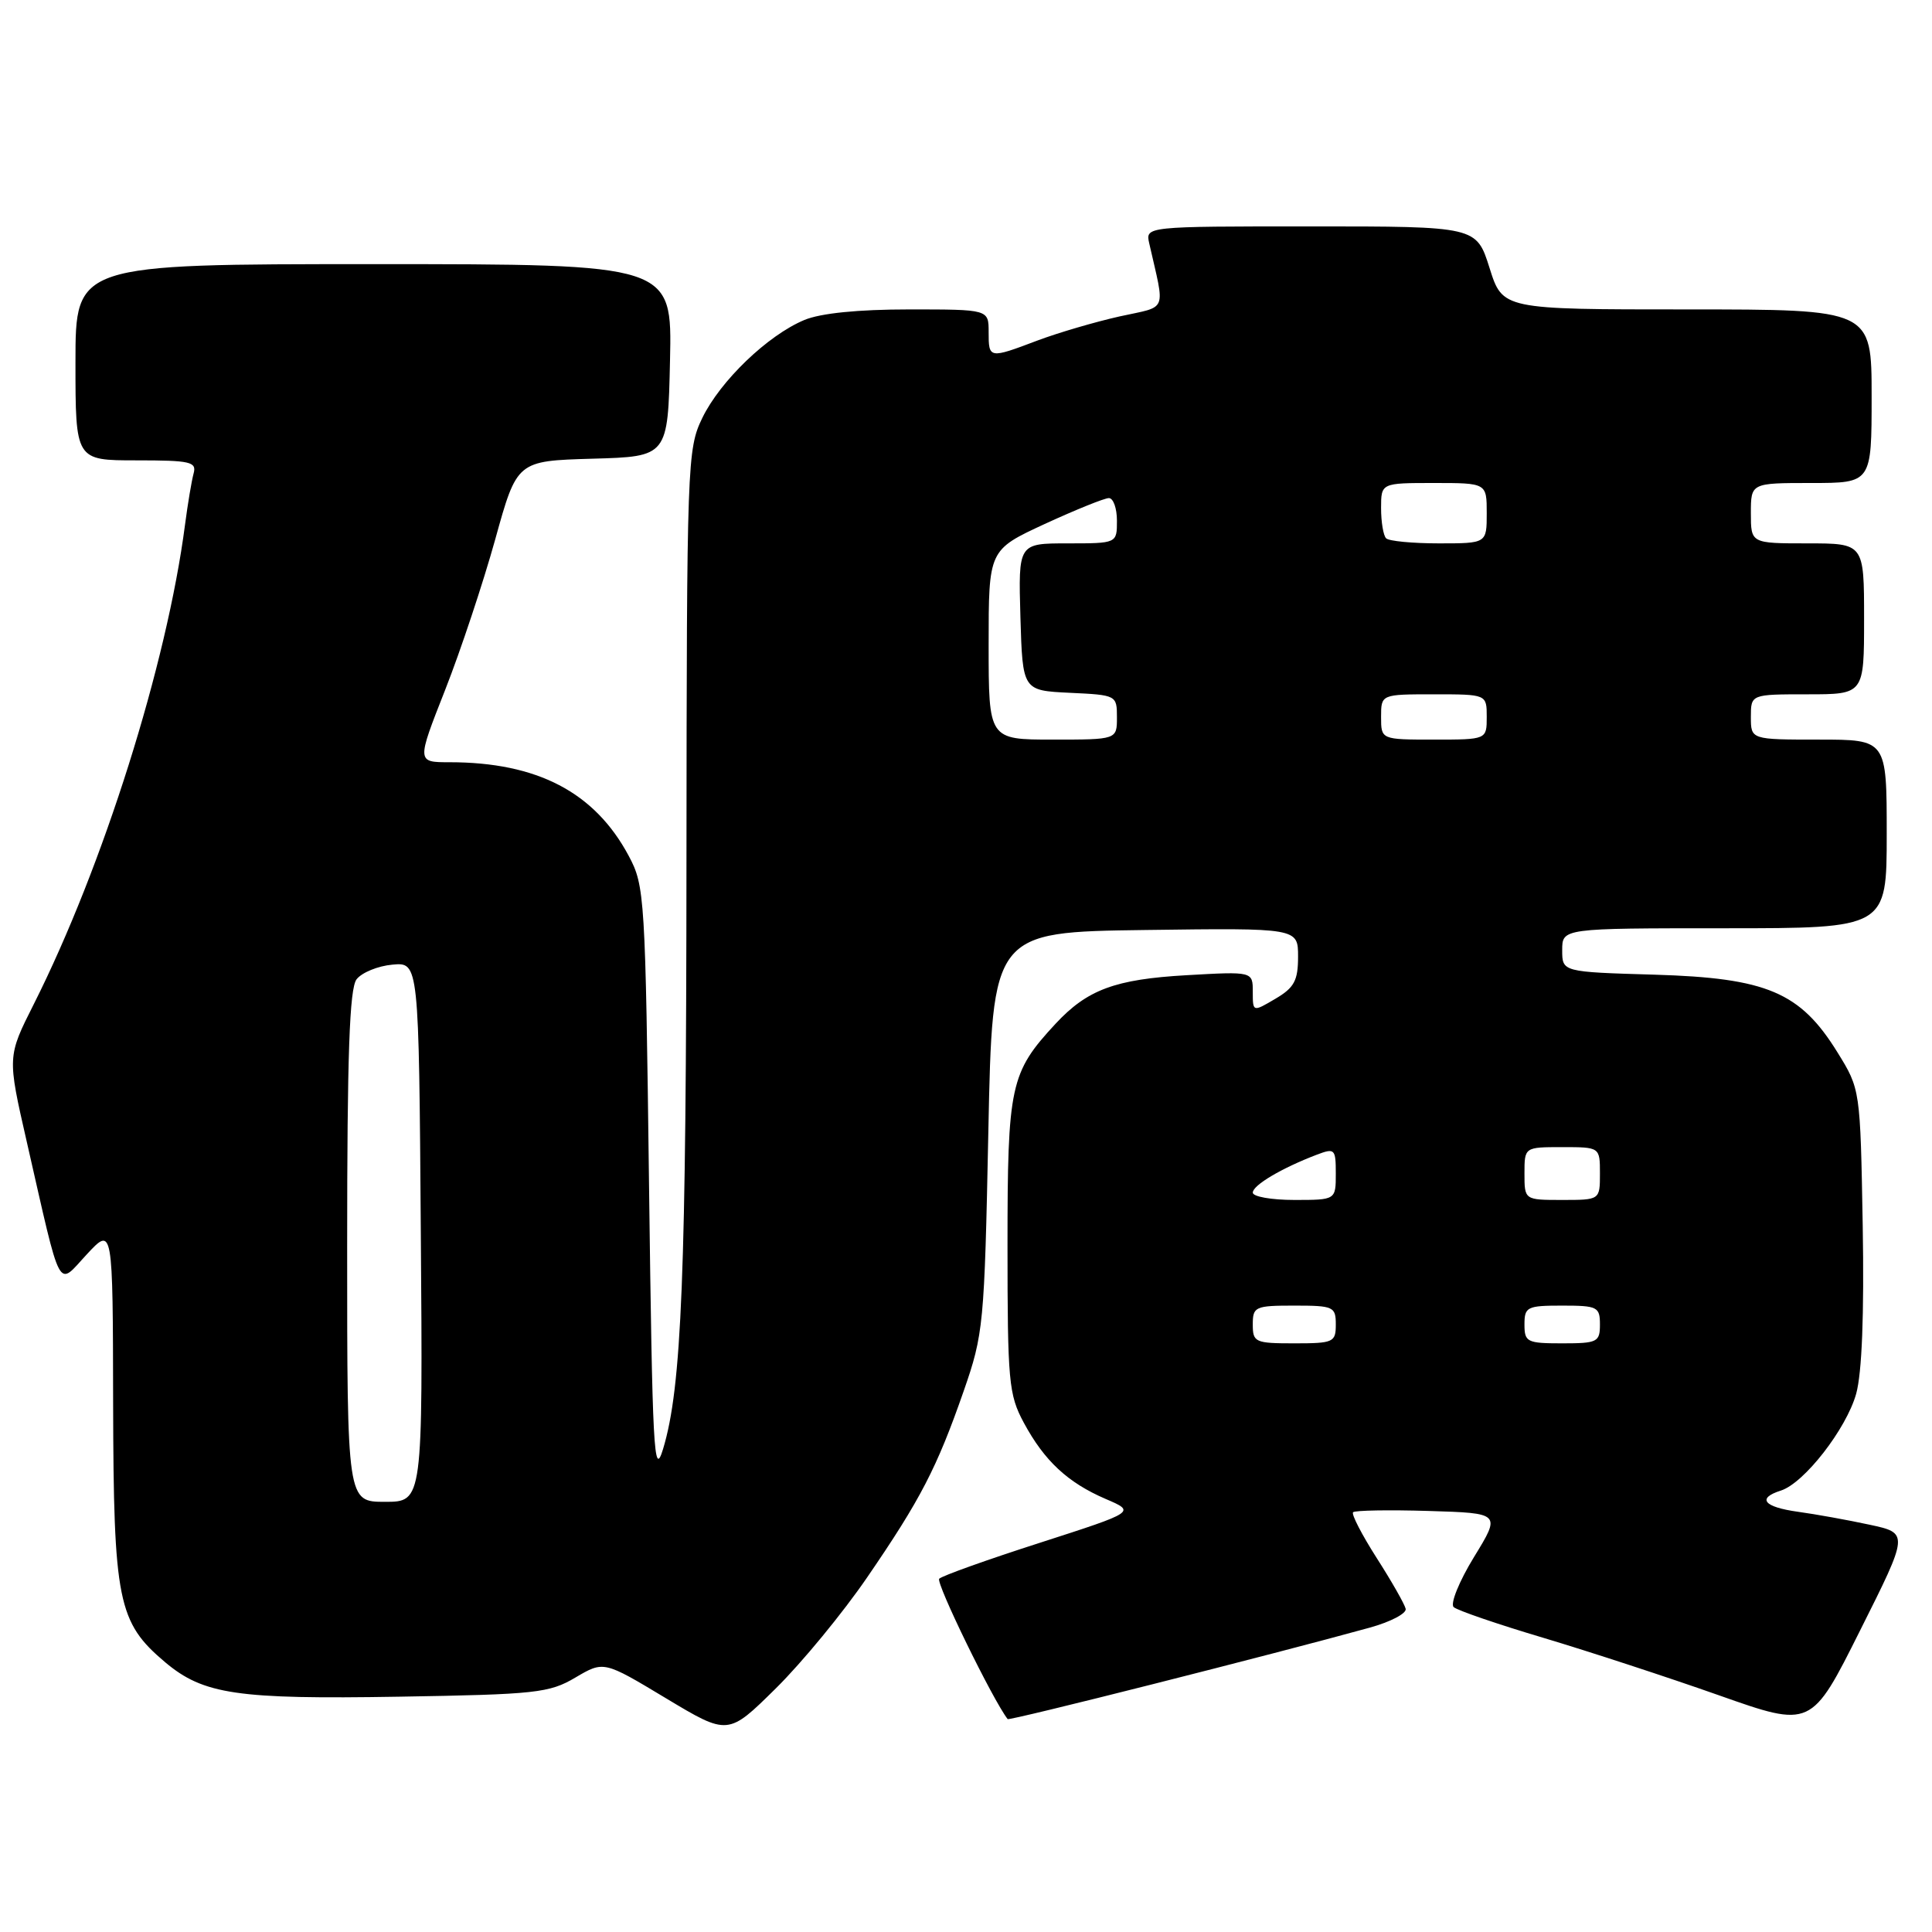 <?xml version="1.0" encoding="UTF-8" standalone="no"?>
<!DOCTYPE svg PUBLIC "-//W3C//DTD SVG 1.1//EN" "http://www.w3.org/Graphics/SVG/1.1/DTD/svg11.dtd" >
<svg xmlns="http://www.w3.org/2000/svg" xmlns:xlink="http://www.w3.org/1999/xlink" version="1.1" viewBox="0 0 256 256">
 <g >
 <path fill="currentColor"
d=" M 114.91 209.00 C 121.98 198.69 124.15 194.49 127.69 184.33 C 130.32 176.77 130.44 175.57 130.96 150.00 C 131.50 123.50 131.50 123.50 151.75 123.23 C 172.00 122.96 172.00 122.96 172.00 126.76 C 172.00 129.93 171.50 130.87 169.00 132.34 C 166.00 134.11 166.00 134.11 166.00 131.42 C 166.00 128.72 166.00 128.72 157.22 129.22 C 147.75 129.76 144.07 131.13 139.86 135.66 C 133.86 142.13 133.50 143.79 133.50 165.00 C 133.50 183.06 133.66 184.80 135.65 188.50 C 138.38 193.57 141.47 196.45 146.51 198.62 C 150.50 200.33 150.50 200.33 137.81 204.42 C 130.83 206.66 124.82 208.81 124.45 209.19 C 123.96 209.70 131.55 225.26 133.52 227.79 C 133.72 228.05 168.74 219.20 181.50 215.67 C 184.25 214.91 186.39 213.79 186.26 213.18 C 186.13 212.58 184.41 209.55 182.43 206.46 C 180.45 203.36 179.04 200.63 179.29 200.38 C 179.54 200.13 184.05 200.05 189.31 200.21 C 198.88 200.50 198.88 200.50 195.31 206.32 C 193.34 209.54 192.14 212.51 192.62 212.95 C 193.11 213.39 198.45 215.22 204.50 217.02 C 210.55 218.83 221.01 222.25 227.75 224.63 C 240.01 228.96 240.01 228.96 246.47 216.05 C 252.94 203.15 252.94 203.15 247.72 202.03 C 244.85 201.41 240.59 200.64 238.25 200.32 C 233.70 199.69 232.76 198.53 235.97 197.51 C 239.06 196.53 244.64 189.35 245.95 184.69 C 246.72 181.92 247.02 174.21 246.82 162.40 C 246.50 144.33 246.50 144.33 243.46 139.42 C 238.54 131.47 234.11 129.59 219.25 129.15 C 207.00 128.79 207.00 128.79 207.00 125.90 C 207.00 123.00 207.00 123.00 228.50 123.00 C 250.00 123.00 250.00 123.00 250.00 110.50 C 250.00 98.00 250.00 98.00 241.00 98.00 C 232.00 98.00 232.00 98.00 232.00 95.00 C 232.00 92.00 232.00 92.00 239.50 92.00 C 247.00 92.00 247.00 92.00 247.00 82.00 C 247.00 72.00 247.00 72.00 239.50 72.00 C 232.00 72.00 232.00 72.00 232.00 68.00 C 232.00 64.00 232.00 64.00 240.00 64.00 C 248.00 64.00 248.00 64.00 248.00 52.50 C 248.00 41.00 248.00 41.00 223.55 41.00 C 199.10 41.00 199.10 41.00 197.37 35.50 C 195.63 30.00 195.63 30.00 173.70 30.00 C 151.77 30.00 151.77 30.00 152.28 32.25 C 154.39 41.56 154.82 40.50 148.34 41.93 C 145.13 42.65 140.25 44.08 137.50 45.11 C 131.05 47.55 131.00 47.54 131.00 44.00 C 131.00 41.00 131.00 41.00 120.47 41.00 C 113.69 41.00 108.74 41.50 106.58 42.40 C 101.72 44.43 95.44 50.47 93.06 55.38 C 91.06 59.51 91.00 61.20 90.96 114.07 C 90.93 169.03 90.34 183.80 87.86 192.00 C 86.64 196.02 86.45 192.33 86.00 157.00 C 85.52 118.76 85.43 117.37 83.31 113.41 C 78.80 104.97 71.19 101.00 59.56 101.00 C 55.21 101.00 55.21 101.00 58.98 91.43 C 61.05 86.17 64.03 77.19 65.62 71.47 C 68.50 61.07 68.50 61.07 78.50 60.78 C 88.50 60.50 88.50 60.50 88.78 47.75 C 89.06 35.00 89.06 35.00 49.53 35.00 C 10.00 35.00 10.00 35.00 10.00 48.00 C 10.00 61.00 10.00 61.00 18.07 61.00 C 25.27 61.00 26.08 61.19 25.65 62.75 C 25.39 63.71 24.88 66.75 24.52 69.50 C 22.12 87.99 13.66 114.80 4.48 133.05 C 0.97 140.01 0.97 140.01 3.54 151.26 C 8.23 171.81 7.52 170.48 11.50 166.21 C 14.95 162.50 14.95 162.50 14.99 186.00 C 15.05 212.18 15.61 214.97 21.90 220.27 C 26.97 224.52 31.40 225.18 52.88 224.82 C 71.02 224.52 72.78 224.33 76.25 222.28 C 80.00 220.07 80.00 220.07 88.23 225.02 C 96.47 229.97 96.47 229.97 102.78 223.74 C 106.26 220.31 111.71 213.68 114.91 209.00 Z  M 46.00 165.19 C 46.00 139.68 46.31 130.98 47.25 129.76 C 47.94 128.87 50.08 127.99 52.00 127.82 C 55.50 127.50 55.50 127.50 55.76 163.25 C 56.03 199.00 56.03 199.00 51.01 199.00 C 46.00 199.00 46.00 199.00 46.00 165.19 Z  M 166.00 175.50 C 166.00 173.14 166.30 173.00 171.50 173.00 C 176.70 173.00 177.00 173.14 177.00 175.50 C 177.00 177.86 176.70 178.00 171.50 178.00 C 166.30 178.00 166.00 177.86 166.00 175.50 Z  M 202.00 175.50 C 202.00 173.17 202.33 173.00 207.00 173.00 C 211.67 173.00 212.00 173.17 212.00 175.50 C 212.00 177.83 211.67 178.00 207.00 178.00 C 202.33 178.00 202.00 177.83 202.00 175.50 Z  M 166.00 158.03 C 166.00 157.04 169.85 154.77 174.49 153.00 C 176.87 152.10 177.00 152.23 177.00 155.52 C 177.00 159.00 177.00 159.00 171.50 159.00 C 168.47 159.00 166.00 158.56 166.00 158.03 Z  M 202.00 155.50 C 202.00 152.00 202.00 152.00 207.00 152.00 C 212.00 152.00 212.00 152.00 212.00 155.50 C 212.00 159.00 212.00 159.00 207.00 159.00 C 202.00 159.00 202.00 159.00 202.00 155.50 Z  M 131.00 85.43 C 131.00 72.87 131.00 72.87 138.43 69.43 C 142.52 67.55 146.35 66.00 146.93 66.00 C 147.52 66.00 148.00 67.35 148.00 69.00 C 148.00 72.00 148.00 72.00 141.46 72.00 C 134.93 72.00 134.93 72.00 135.21 81.75 C 135.50 91.50 135.50 91.50 141.75 91.80 C 147.94 92.09 148.00 92.12 148.00 95.05 C 148.00 98.00 148.00 98.00 139.50 98.00 C 131.00 98.00 131.00 98.00 131.00 85.43 Z  M 183.00 95.00 C 183.00 92.00 183.00 92.00 190.00 92.00 C 197.00 92.00 197.00 92.00 197.00 95.00 C 197.00 98.00 197.00 98.00 190.00 98.00 C 183.00 98.00 183.00 98.00 183.00 95.00 Z  M 183.67 71.33 C 183.30 70.97 183.00 69.17 183.00 67.33 C 183.00 64.00 183.00 64.00 190.00 64.00 C 197.00 64.00 197.00 64.00 197.00 68.00 C 197.00 72.00 197.00 72.00 190.67 72.00 C 187.18 72.00 184.03 71.70 183.67 71.33 Z "/>
</g>
</svg>